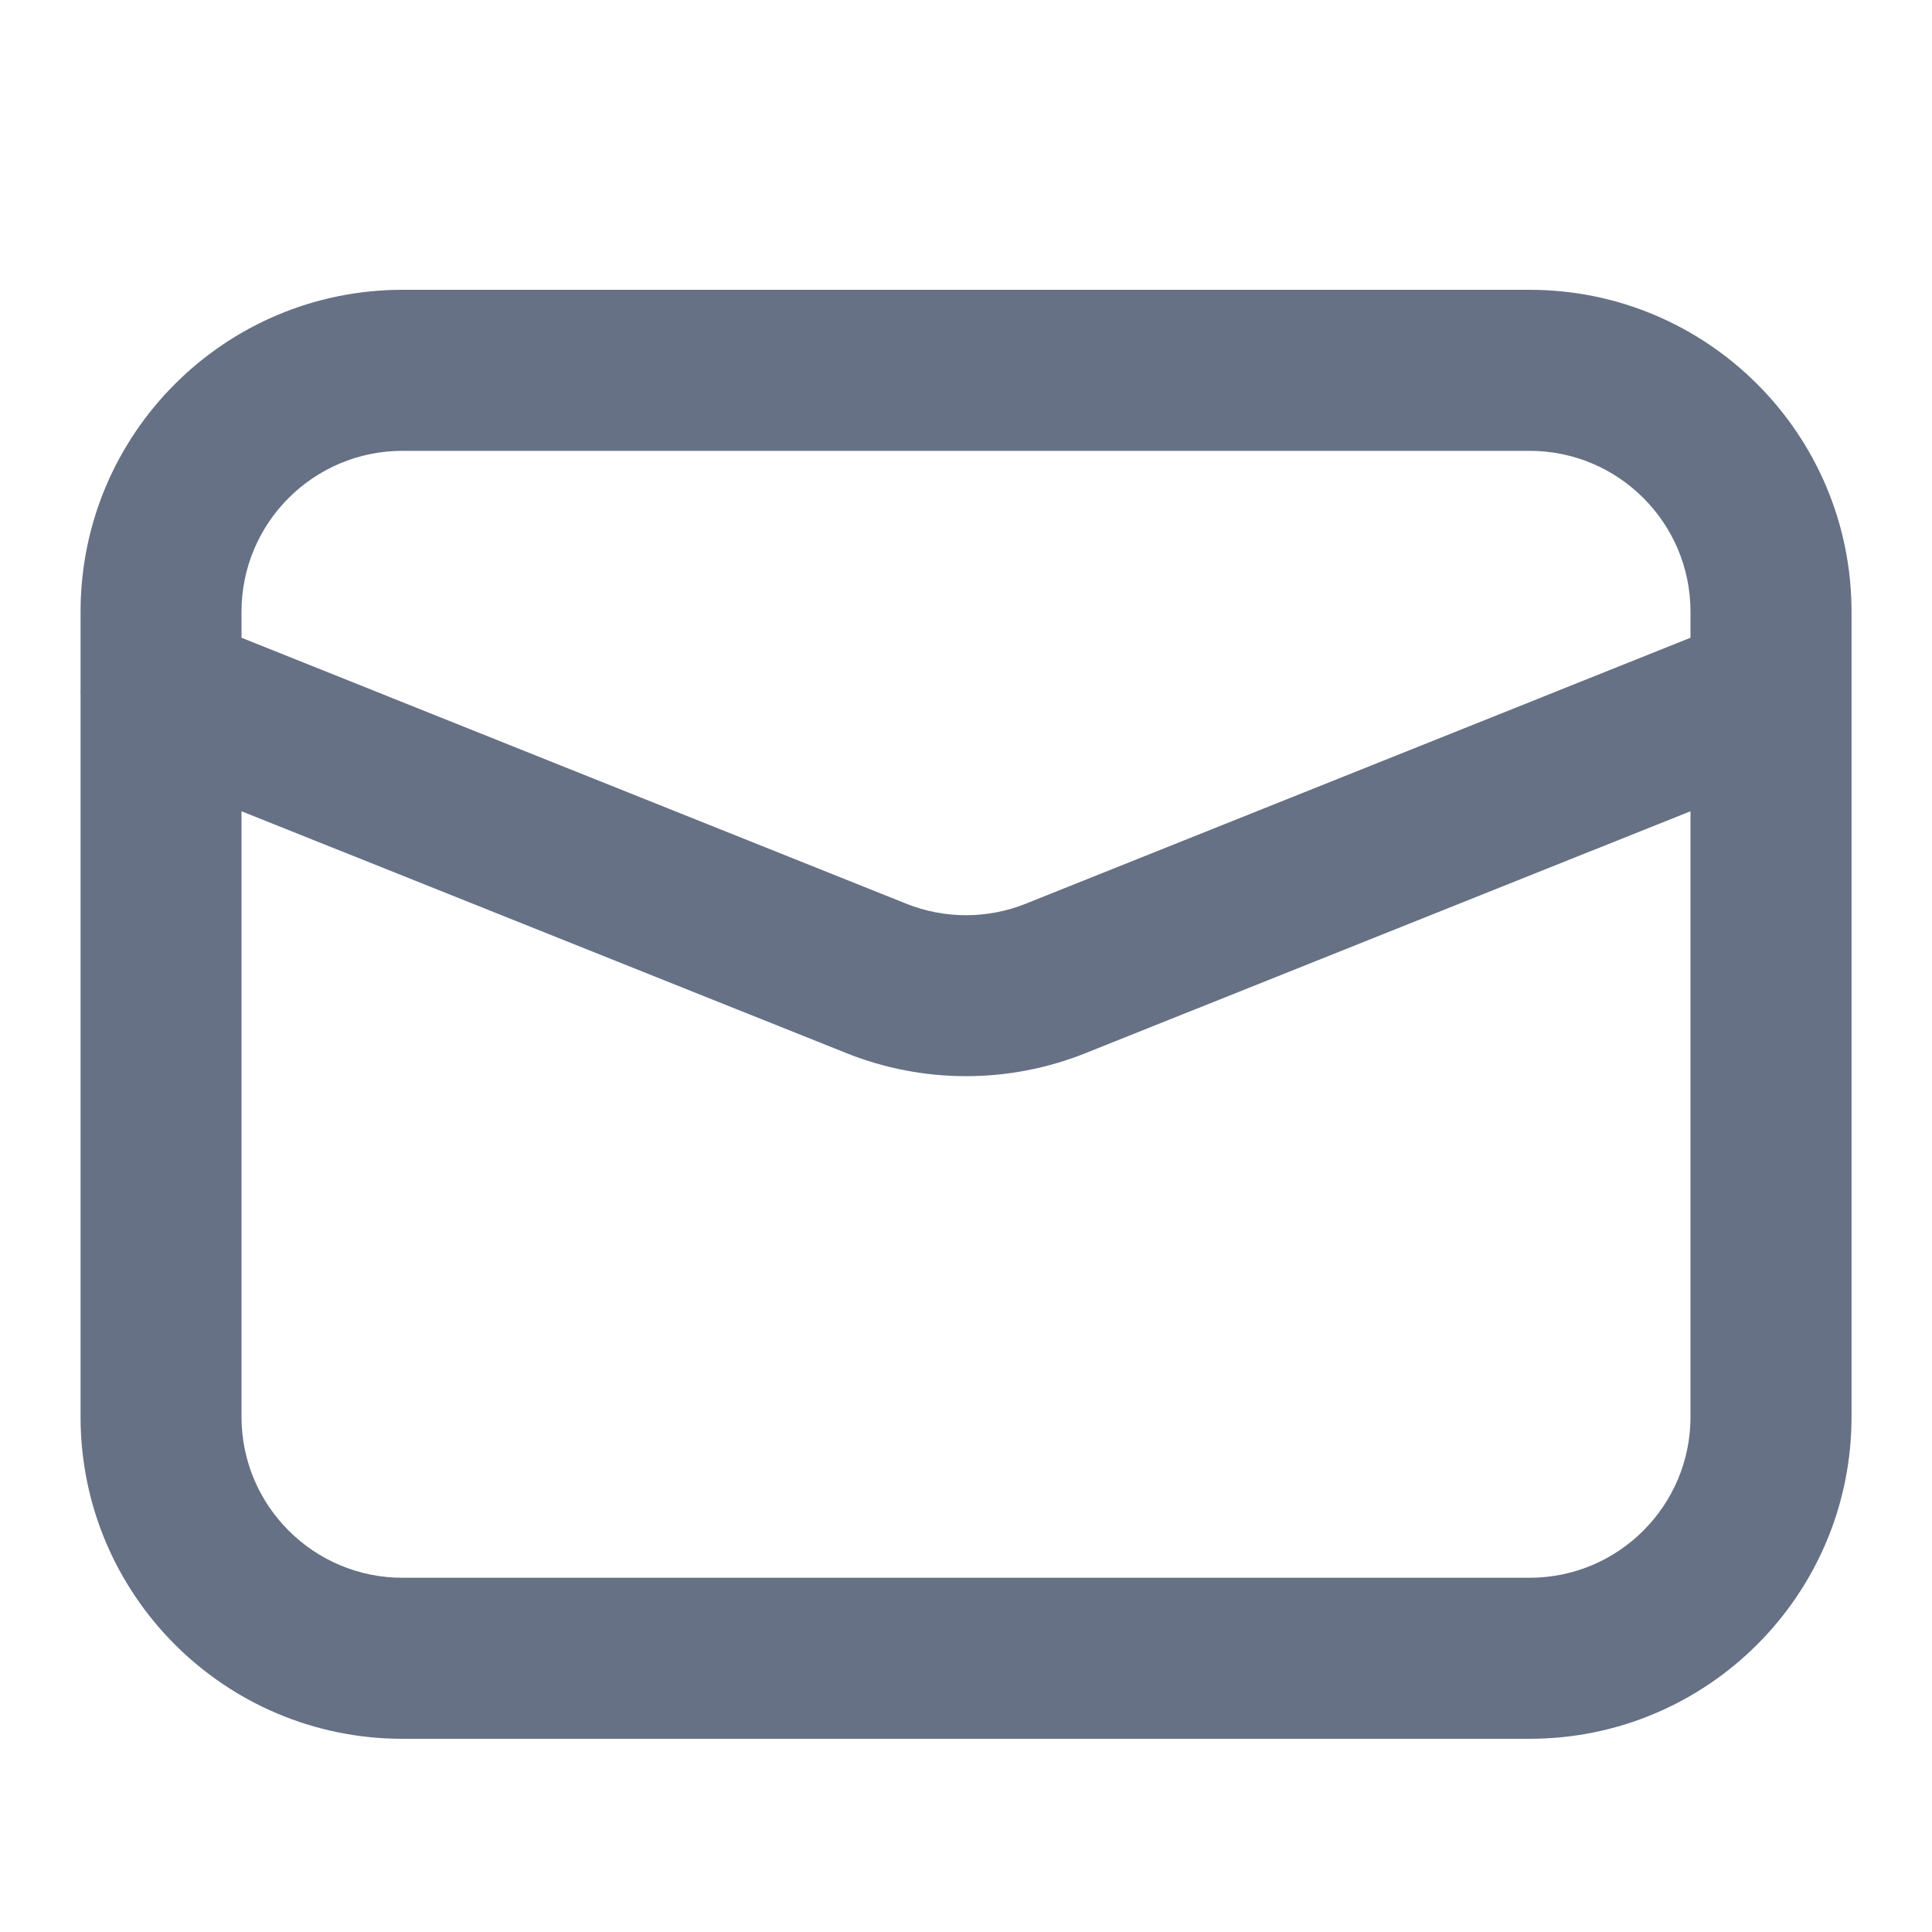 <svg width="100%" height="100%" style="overflow:visible;" preserveAspectRatio="none" viewBox="0 0 20 20" fill="none" xmlns="http://www.w3.org/2000/svg"><path fill-rule="evenodd" clip-rule="evenodd" d="M15.834 18C17.674 18 19.167 16.508 19.167 14.667V7.186C19.167 7.173 19.167 7.16 19.167 7.147V6.333C19.167 4.492 17.674 3 15.834 3H4.167C2.326 3 0.834 4.492 0.834 6.333V7.147C0.833 7.16 0.833 7.173 0.834 7.186V14.667C0.834 16.508 2.326 18 4.167 18H15.834ZM2.5 14.667C2.5 15.587 3.246 16.333 4.167 16.333H15.834C16.754 16.333 17.5 15.587 17.5 14.667V8.398L11.238 10.902C10.444 11.22 9.557 11.22 8.762 10.902L2.5 8.398V14.667ZM10.619 9.355L17.5 6.602V6.333C17.5 5.413 16.754 4.667 15.834 4.667H4.167C3.246 4.667 2.5 5.413 2.5 6.333V6.602L9.381 9.355C9.779 9.514 10.222 9.514 10.619 9.355Z" fill="#667185"/></svg>